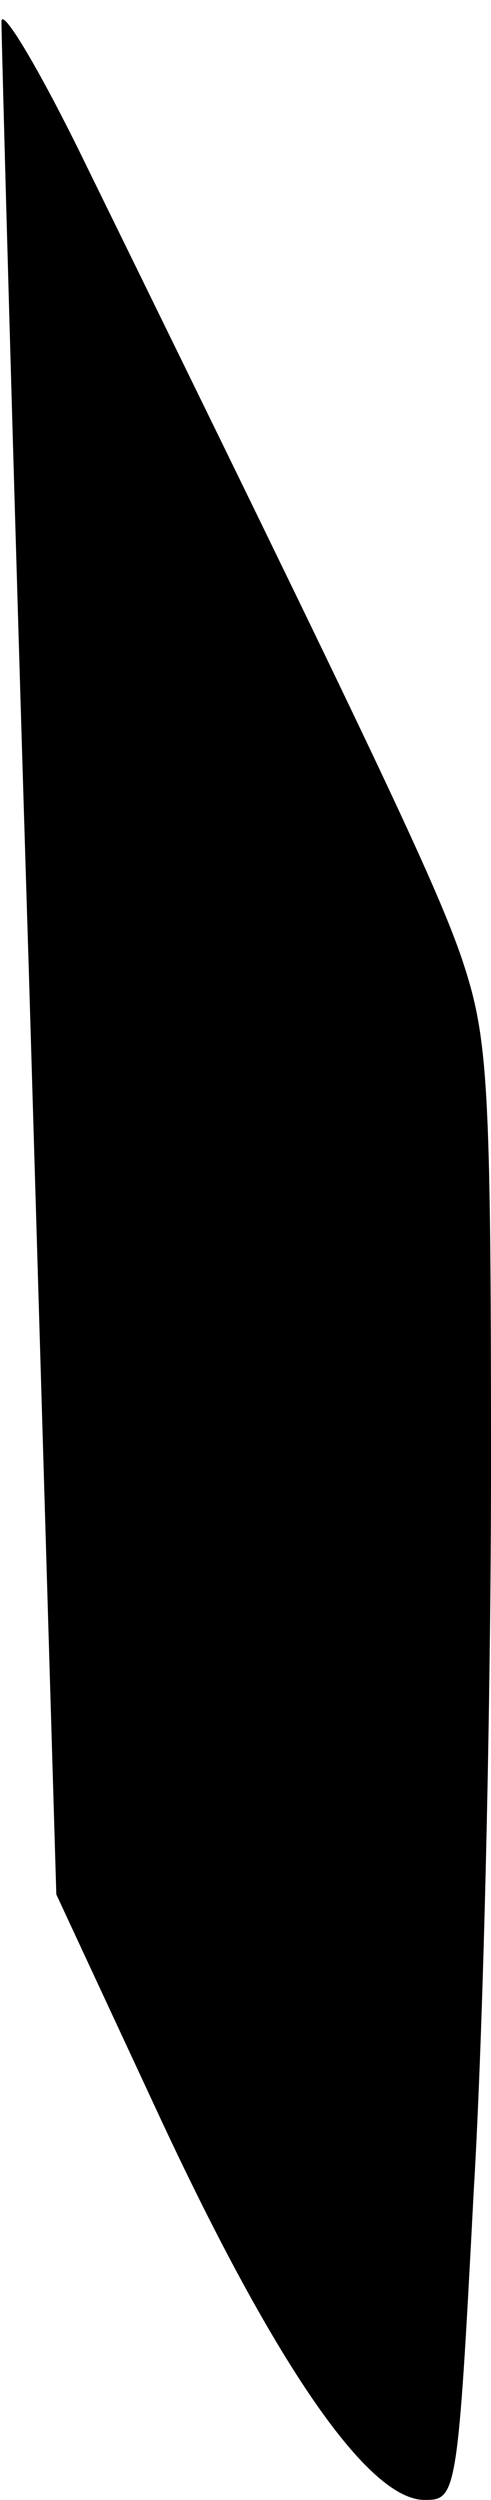 <?xml version="1.0" standalone="no"?>
<!DOCTYPE svg PUBLIC "-//W3C//DTD SVG 20010904//EN"
 "http://www.w3.org/TR/2001/REC-SVG-20010904/DTD/svg10.dtd">
<svg version="1.0" xmlns="http://www.w3.org/2000/svg"
 width="34pt" height="173pt" viewBox="0 0 34 173"
 preserveAspectRatio="xMidYMid meet">
<g transform="translate(0,173) scale(0.1,-0.1)"
fill="#000000" stroke="none">
<path fill="#000000" stroke="none" d="M1 1715 c0 -11 8 -307 19 -658 l19
-638 73 -157 c79 -169 143 -262 182 -262 22 0 23 2 34 213 7 116 12 343 12
503 0 265 -2 296 -20 350 -18 53 -63 147 -260 549 -32 66 -59 111 -59 100z"/>
</g>
</svg>
